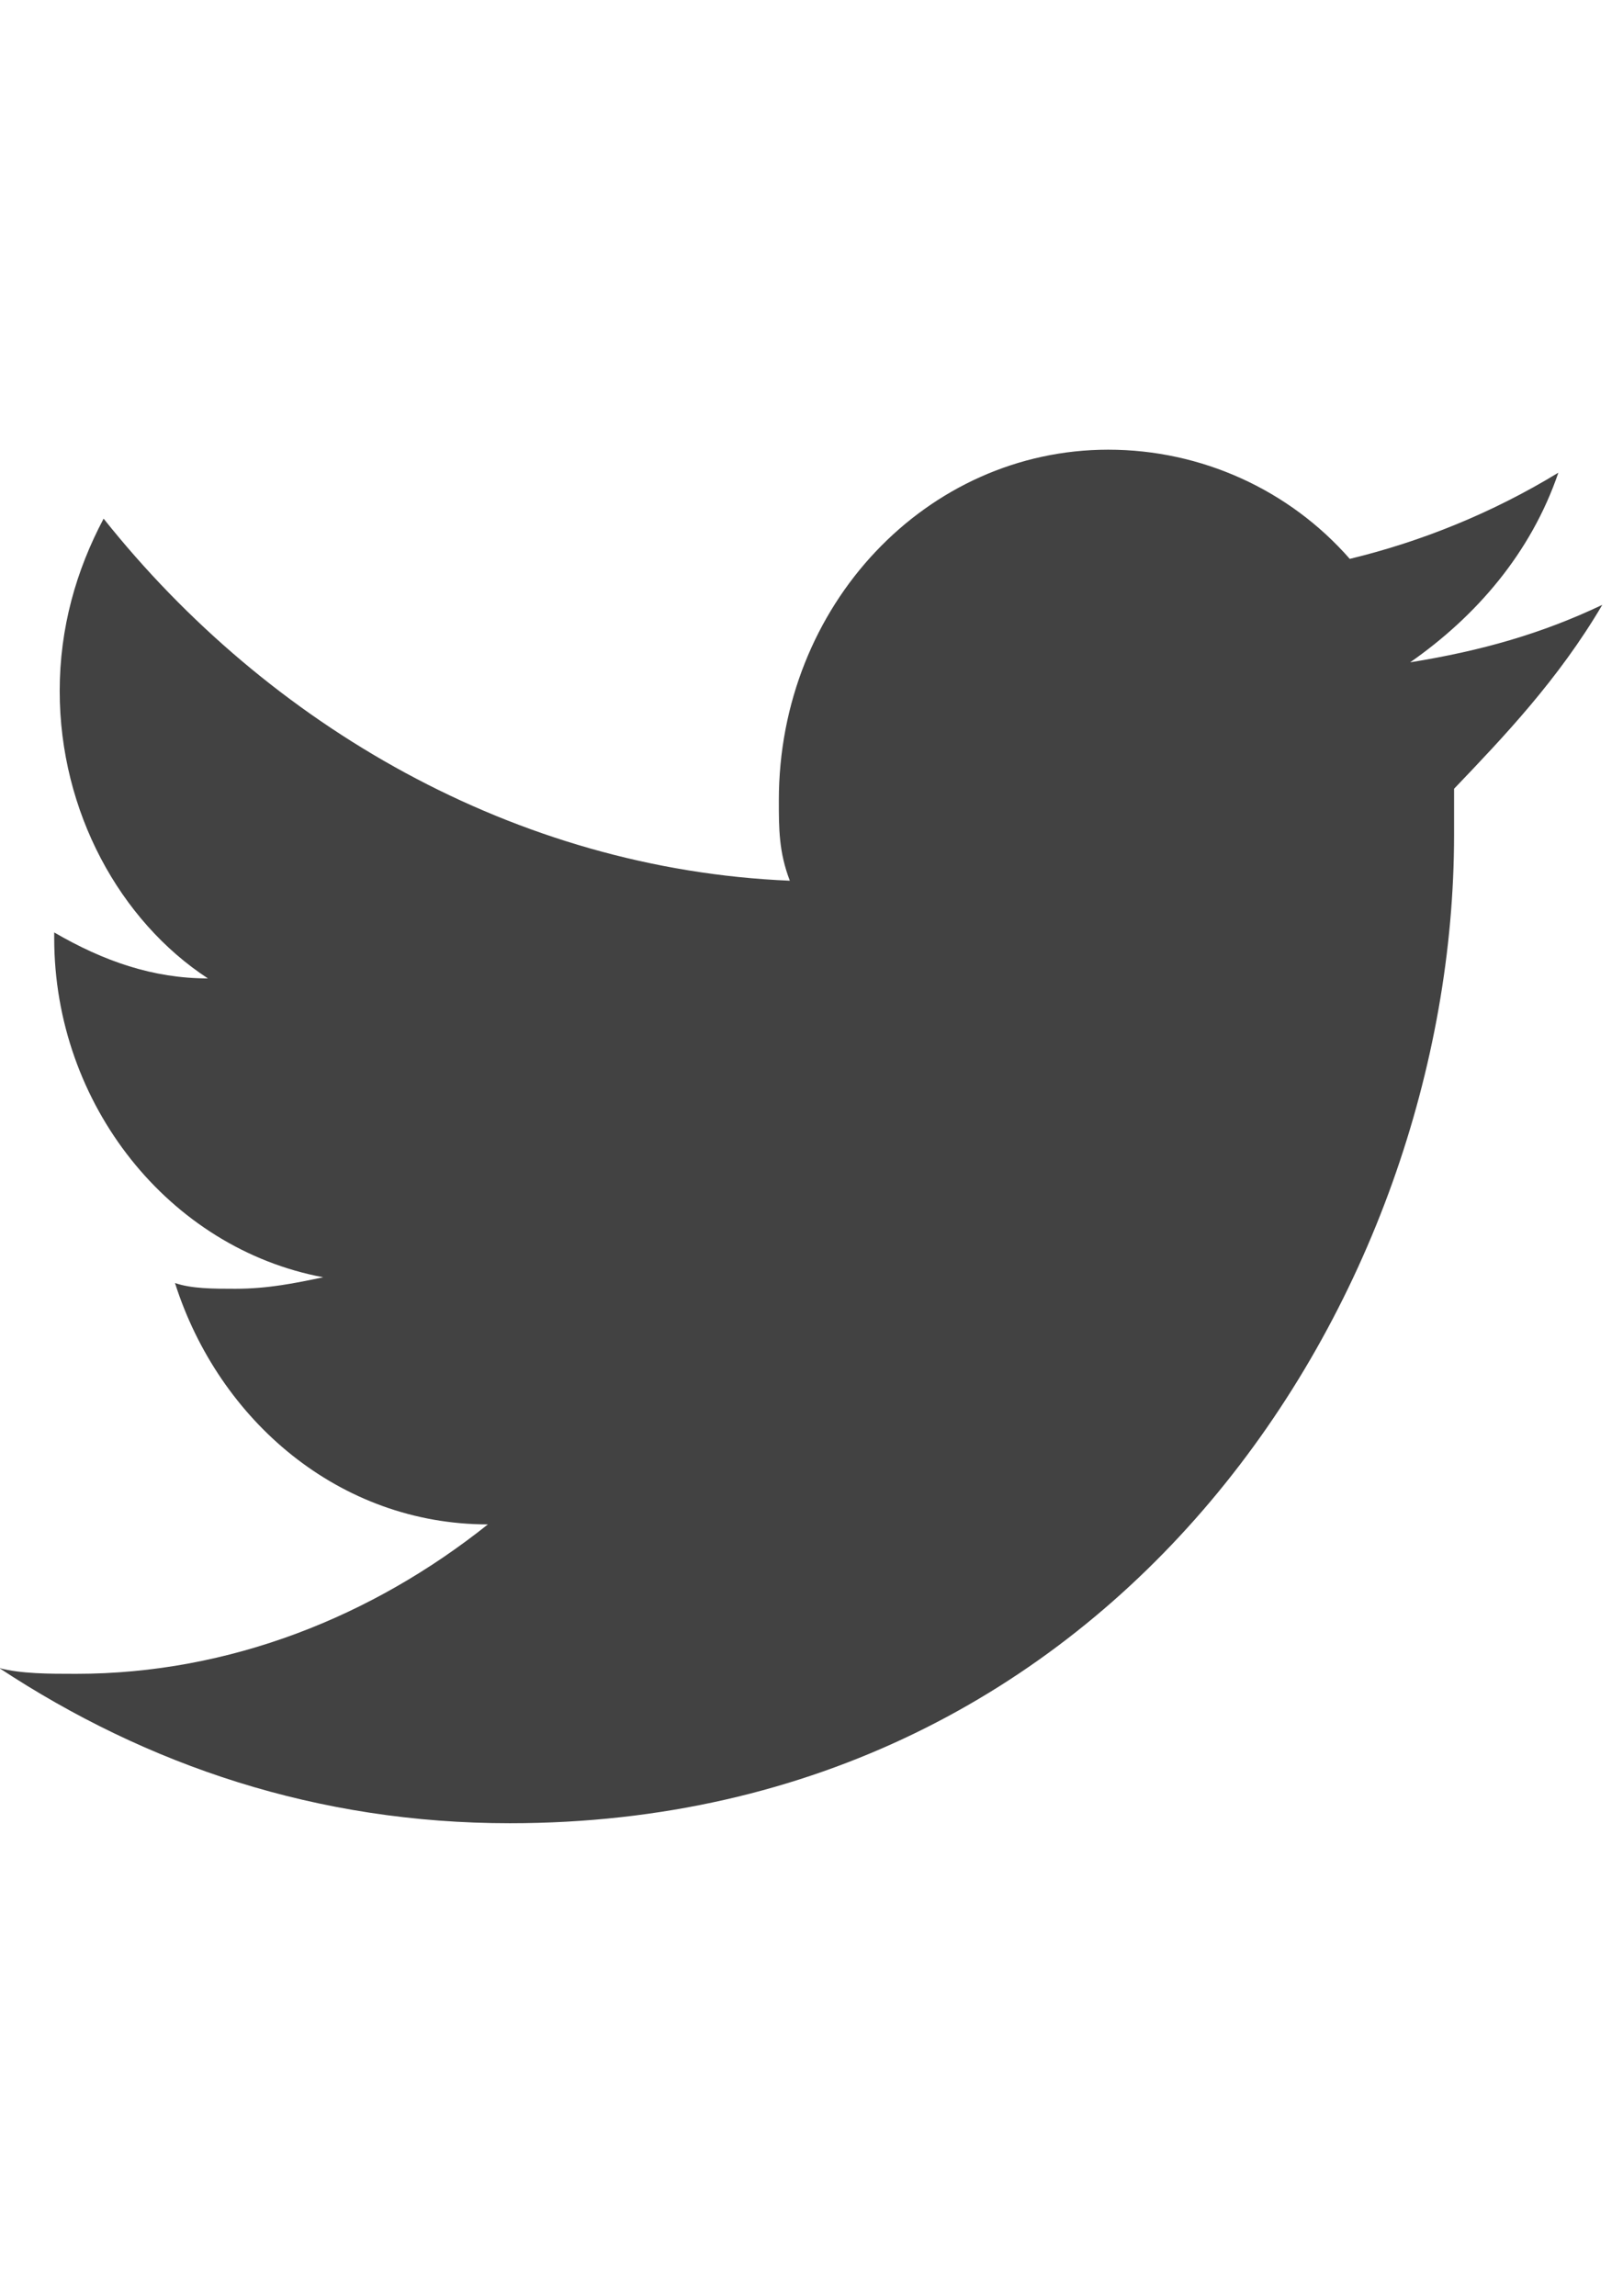 <?xml version="1.0" encoding="UTF-8" standalone="no"?>
<!-- Created with Inkscape (http://www.inkscape.org/) -->

<svg
   xmlns:dc="http://purl.org/dc/elements/1.1/"
   xmlns:cc="http://creativecommons.org/ns#"
   xmlns:rdf="http://www.w3.org/1999/02/22-rdf-syntax-ns#"
   xmlns:svg="http://www.w3.org/2000/svg"
   xmlns="http://www.w3.org/2000/svg"
   xmlns:sodipodi="http://sodipodi.sourceforge.net/DTD/sodipodi-0.dtd"
   xmlns:inkscape="http://www.inkscape.org/namespaces/inkscape"
   width="210mm"
   height="297mm"
   viewBox="0 0 744.094 1052.362"
   id="svg5349"
   version="1.1"
   inkscape:version="0.91 r13725"
   sodipodi:docname="twitter.svg">
  <defs
     id="defs5351" />
  <sodipodi:namedview
     id="base"
     pagecolor="#ffffff"
     bordercolor="#666666"
     borderopacity="1.0"
     inkscape:pageopacity="0.0"
     inkscape:pageshadow="2"
     inkscape:zoom="0.35"
     inkscape:cx="-1350.7143"
     inkscape:cy="520"
     inkscape:document-units="px"
     inkscape:current-layer="layer1"
     showgrid="false"
     inkscape:window-width="1536"
     inkscape:window-height="801"
     inkscape:window-x="-8"
     inkscape:window-y="-8"
     inkscape:window-maximized="1" />
  <g
     inkscape:label="Capa 1"
     inkscape:groupmode="layer"
     id="layer1">
    <path
       inkscape:connector-curvature="0"
       style="fill:#424242;fill-opacity:1"
       id="Icon_Twitter"
       d="m 734.6,277.254 c -27.685,13.172 -55.37,21.075 -88.089,26.344 30.202,-21.075 55.37,-50.053 67.954,-86.934 -30.202,18.441 -62.921,31.612 -95.64,39.516 -27.685,-31.612 -67.954,-50.053 -110.74,-50.053 -83.055,0 -151.01,71.128 -151.01,160.697 0,13.172 0,23.709 5.034,36.881 -125.841,-5.269 -239.099,-71.128 -314.604,-165.965 -12.584,23.709 -20.135,50.053 -20.135,79.031 0,55.322 27.685,105.375 67.954,131.718 -25.168,0 -47.82,-7.903 -70.471,-21.075 0,0 0,0 0,2.634 0,76.397 52.853,142.256 123.325,155.428 -12.584,2.634 -25.168,5.269 -40.269,5.269 -10.067,0 -20.135,0 -27.685,-2.634 20.135,63.225 75.505,110.644 143.459,110.644 -52.853,42.15 -118.291,68.494 -188.762,68.494 -12.584,0 -25.168,0 -35.236,-2.634 C 67.64,809.397 145.662,835.741 233.751,835.741 c 279.368,0 432.895,-242.362 432.895,-453.112 0,-7.903 0,-13.172 0,-21.075 22.651,-23.709 47.82,-50.053 67.954,-84.3 z" />
  </g>
</svg>
